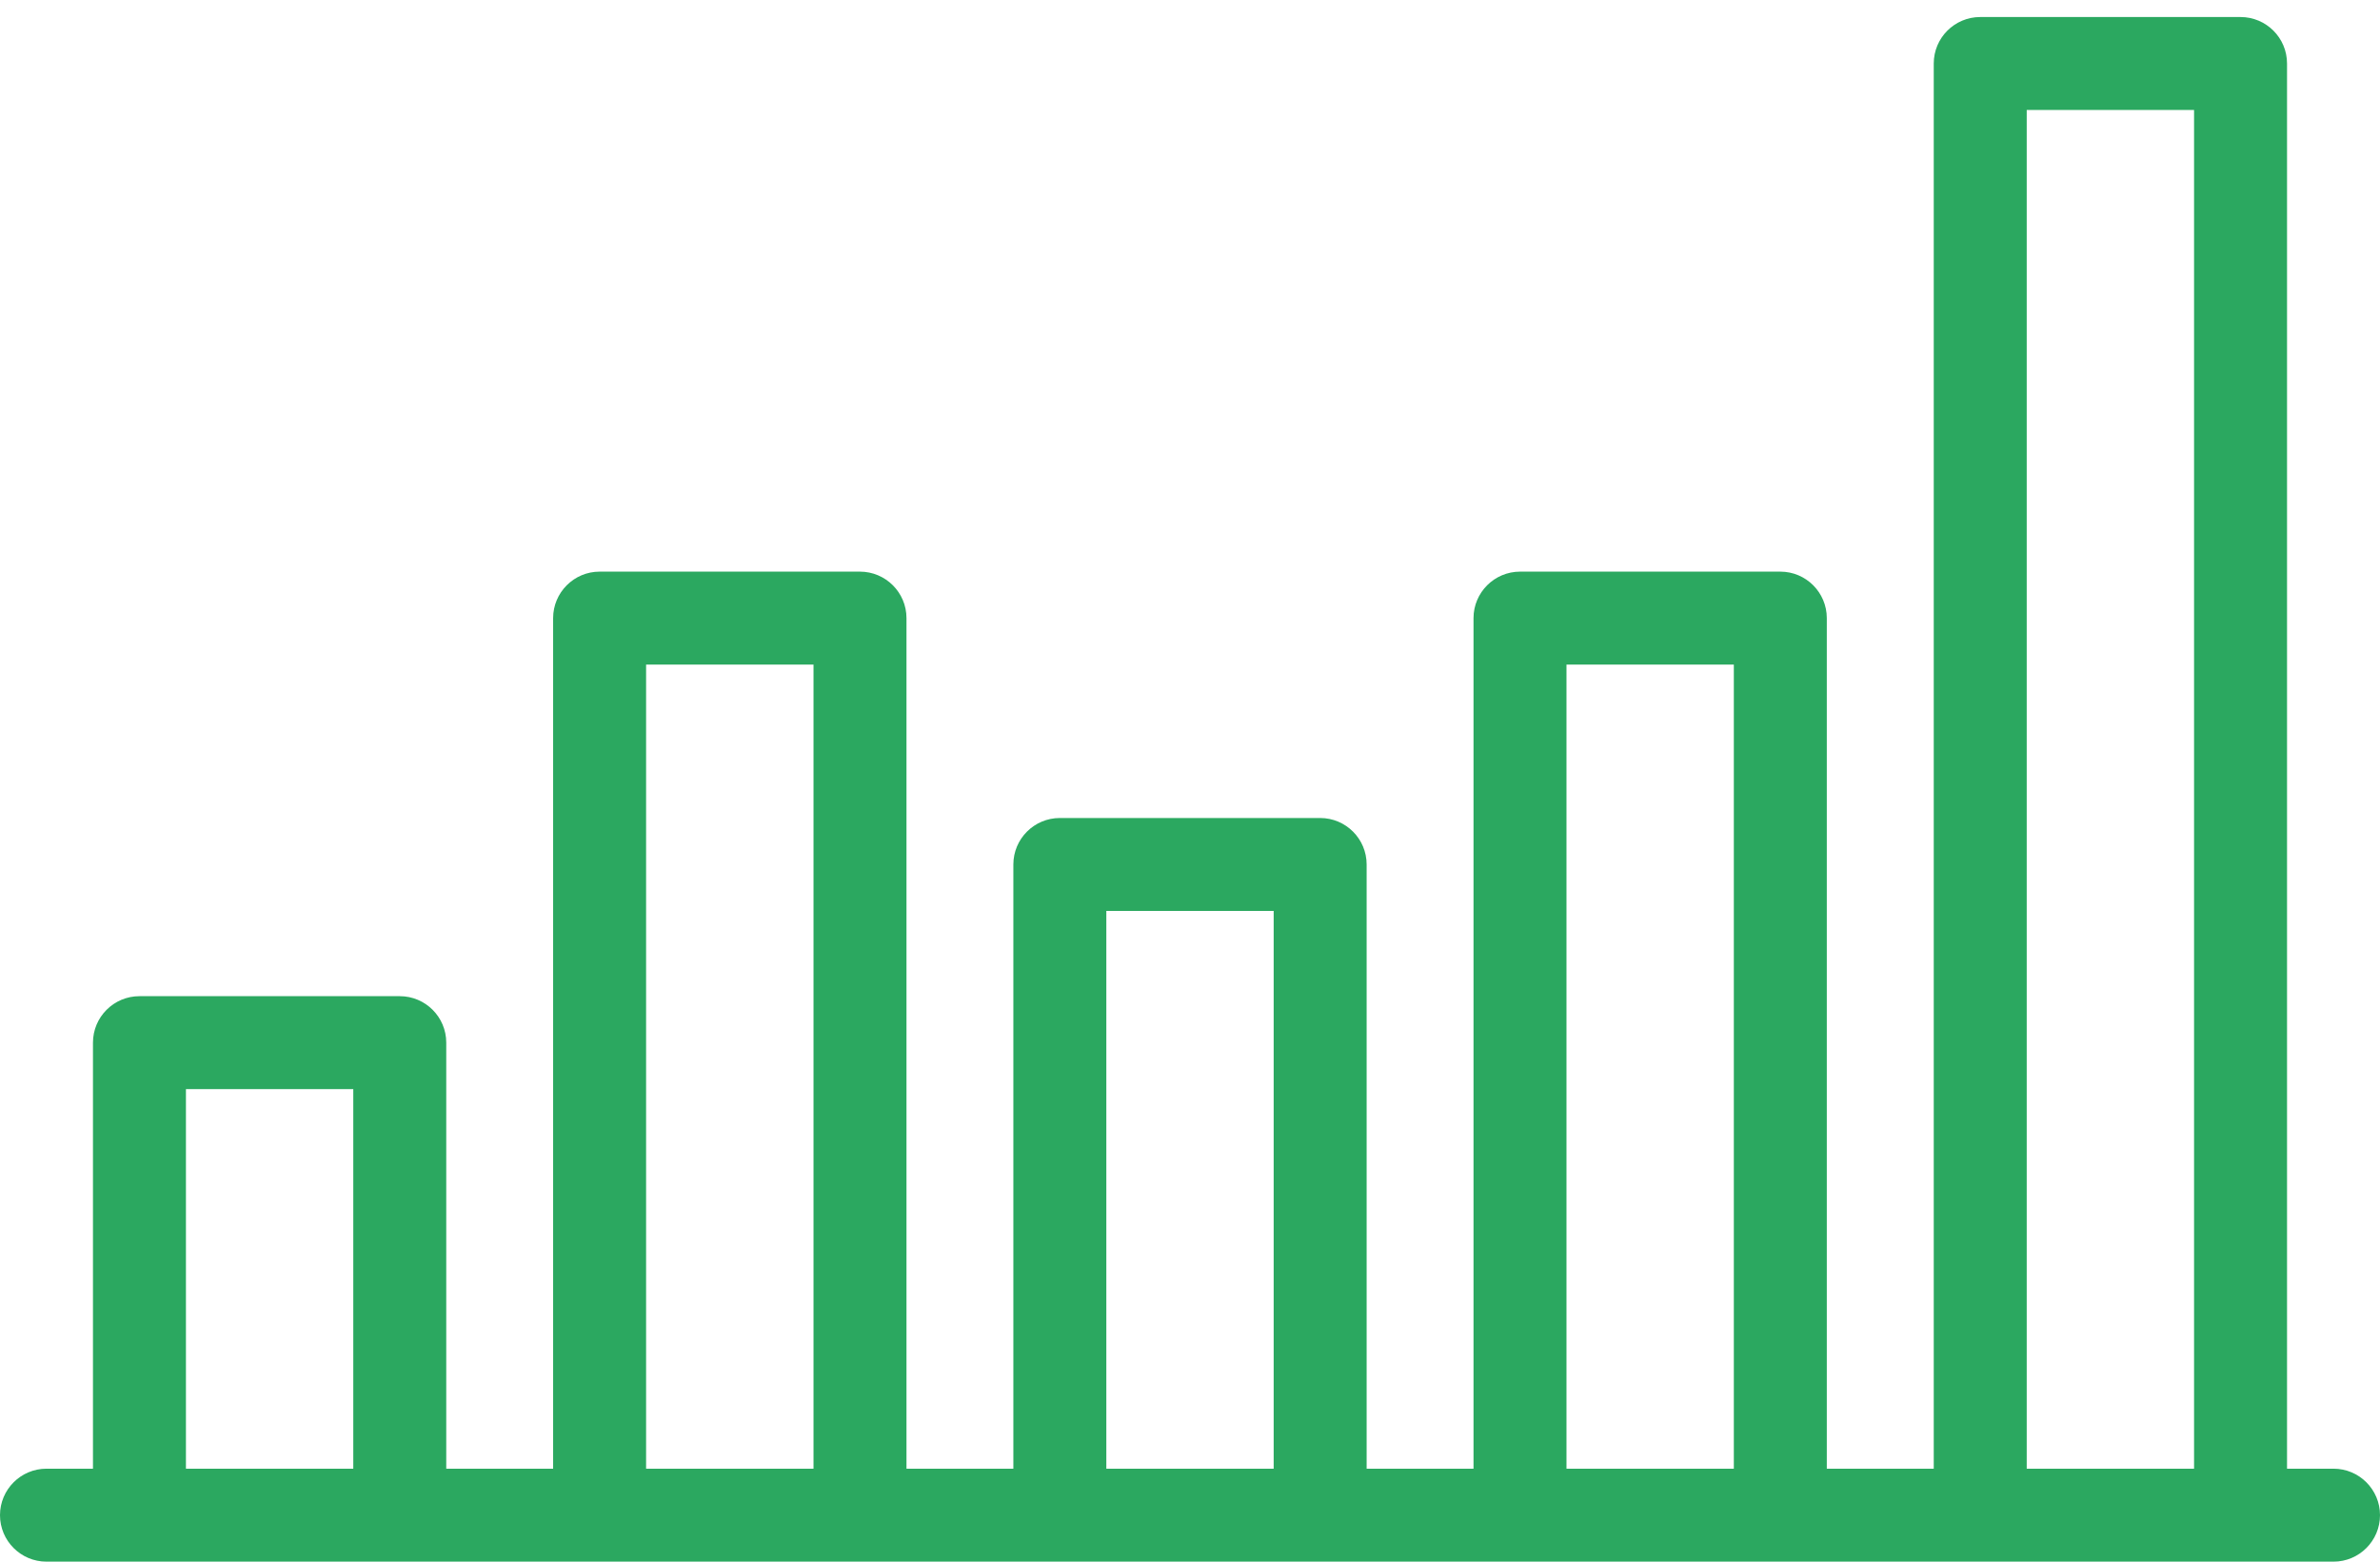 <svg width="32" height="21" viewBox="0 0 32 21" fill="none" xmlns="http://www.w3.org/2000/svg">
<path d="M31.375 19.75H30.75V0.854C30.75 0.509 30.47 0.229 30.125 0.229H26.625C26.28 0.229 26 0.509 26 0.854V19.75H24.562V8.312C24.562 7.968 24.283 7.687 23.937 7.687H20.438C20.092 7.687 19.812 7.968 19.812 8.312V19.75H18.375V11.625C18.375 11.28 18.095 11 17.75 11H14.25C13.905 11 13.625 11.28 13.625 11.625V19.75H12.188V8.312C12.188 7.968 11.908 7.687 11.562 7.687H8.062C7.717 7.687 7.437 7.968 7.437 8.312V19.75H6V14.021C6 13.676 5.72 13.396 5.375 13.396H1.875C1.53 13.396 1.25 13.676 1.25 14.021V19.75H0.625C0.28 19.75 0 20.03 0 20.375C0 20.72 0.28 21 0.625 21H31.375C31.72 21 32 20.72 32 20.375C32 20.03 31.72 19.75 31.375 19.75ZM2.5 19.75V14.646H4.75V19.75H2.5ZM8.687 19.75V8.937H10.938V19.75H8.687ZM14.875 19.75V12.25H17.125V19.75H14.875ZM21.062 19.75V8.937H23.312V19.75H21.062ZM27.25 19.75V1.479H29.5V19.75H27.25Z" fill="#2BA860"/>
</svg>
